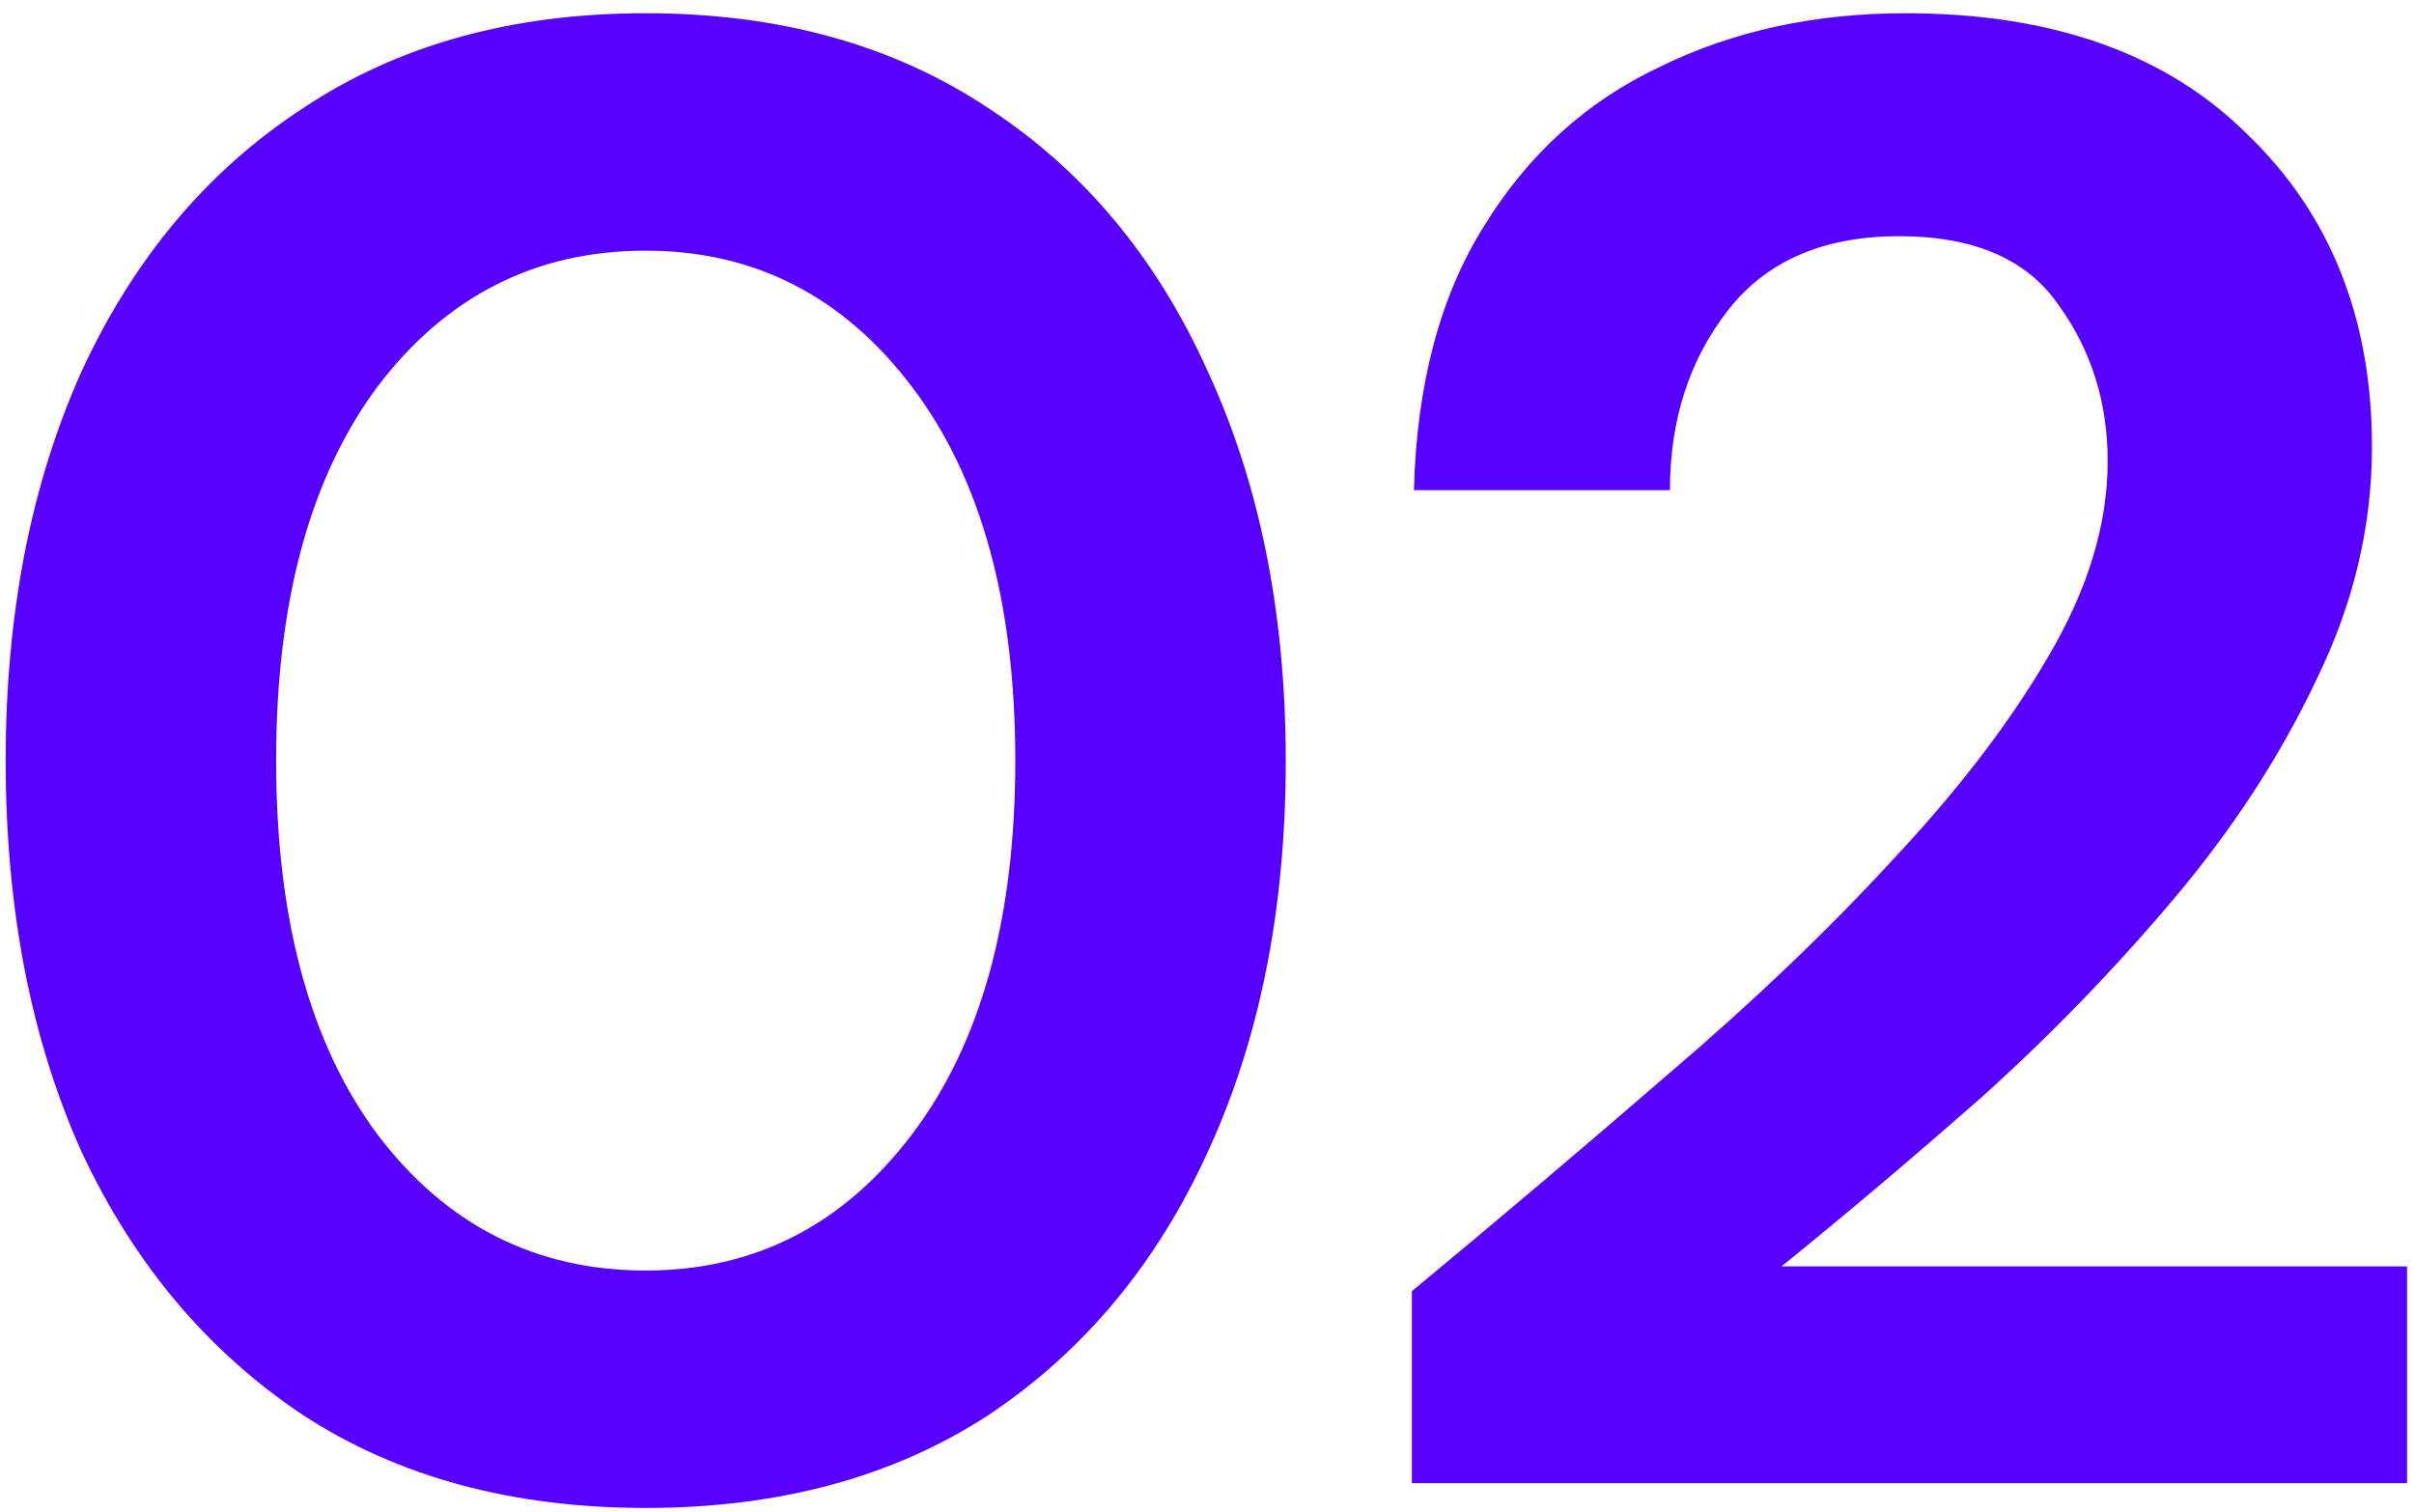 <svg width="83" height="52" viewBox="0 0 83 52" fill="none" xmlns="http://www.w3.org/2000/svg">
<path d="M22.201 51.852C17.611 51.852 13.683 50.787 10.417 48.657C7.152 46.48 4.62 43.475 2.821 39.642C1.07 35.761 0.195 31.265 0.195 26.154C0.195 21.09 1.07 16.617 2.821 12.736C4.62 8.856 7.152 5.85 10.417 3.721C13.683 1.544 17.611 0.455 22.201 0.455C26.792 0.455 30.72 1.544 33.986 3.721C37.251 5.85 39.76 8.856 41.511 12.736C43.309 16.617 44.208 21.09 44.208 26.154C44.208 31.265 43.309 35.761 41.511 39.642C39.76 43.475 37.251 46.48 33.986 48.657C30.72 50.787 26.792 51.852 22.201 51.852ZM22.201 43.688C25.94 43.688 28.993 42.126 31.359 39.003C33.725 35.879 34.909 31.596 34.909 26.154C34.909 20.711 33.725 16.428 31.359 13.304C28.993 10.181 25.94 8.619 22.201 8.619C18.415 8.619 15.339 10.181 12.973 13.304C10.654 16.428 9.494 20.711 9.494 26.154C9.494 31.596 10.654 35.879 12.973 39.003C15.339 42.126 18.415 43.688 22.201 43.688ZM48.544 51V44.398C51.573 41.89 54.507 39.405 57.347 36.944C60.234 34.483 62.79 32.046 65.014 29.632C67.286 27.218 69.084 24.876 70.409 22.604C71.782 20.285 72.468 18.037 72.468 15.86C72.468 13.825 71.9 12.027 70.764 10.465C69.676 8.903 67.854 8.122 65.298 8.122C62.695 8.122 60.731 8.974 59.406 10.678C58.081 12.381 57.418 14.44 57.418 16.854H48.615C48.71 13.21 49.514 10.181 51.029 7.767C52.543 5.306 54.555 3.484 57.063 2.301C59.571 1.07 62.387 0.455 65.511 0.455C70.575 0.455 74.503 1.851 77.295 4.644C80.135 7.388 81.555 10.962 81.555 15.363C81.555 18.108 80.916 20.782 79.638 23.385C78.407 25.988 76.775 28.496 74.74 30.91C72.704 33.324 70.504 35.595 68.138 37.725C65.771 39.807 63.476 41.748 61.252 43.546H82.761V51H48.544Z" fill="#5800FF"/>
</svg>
